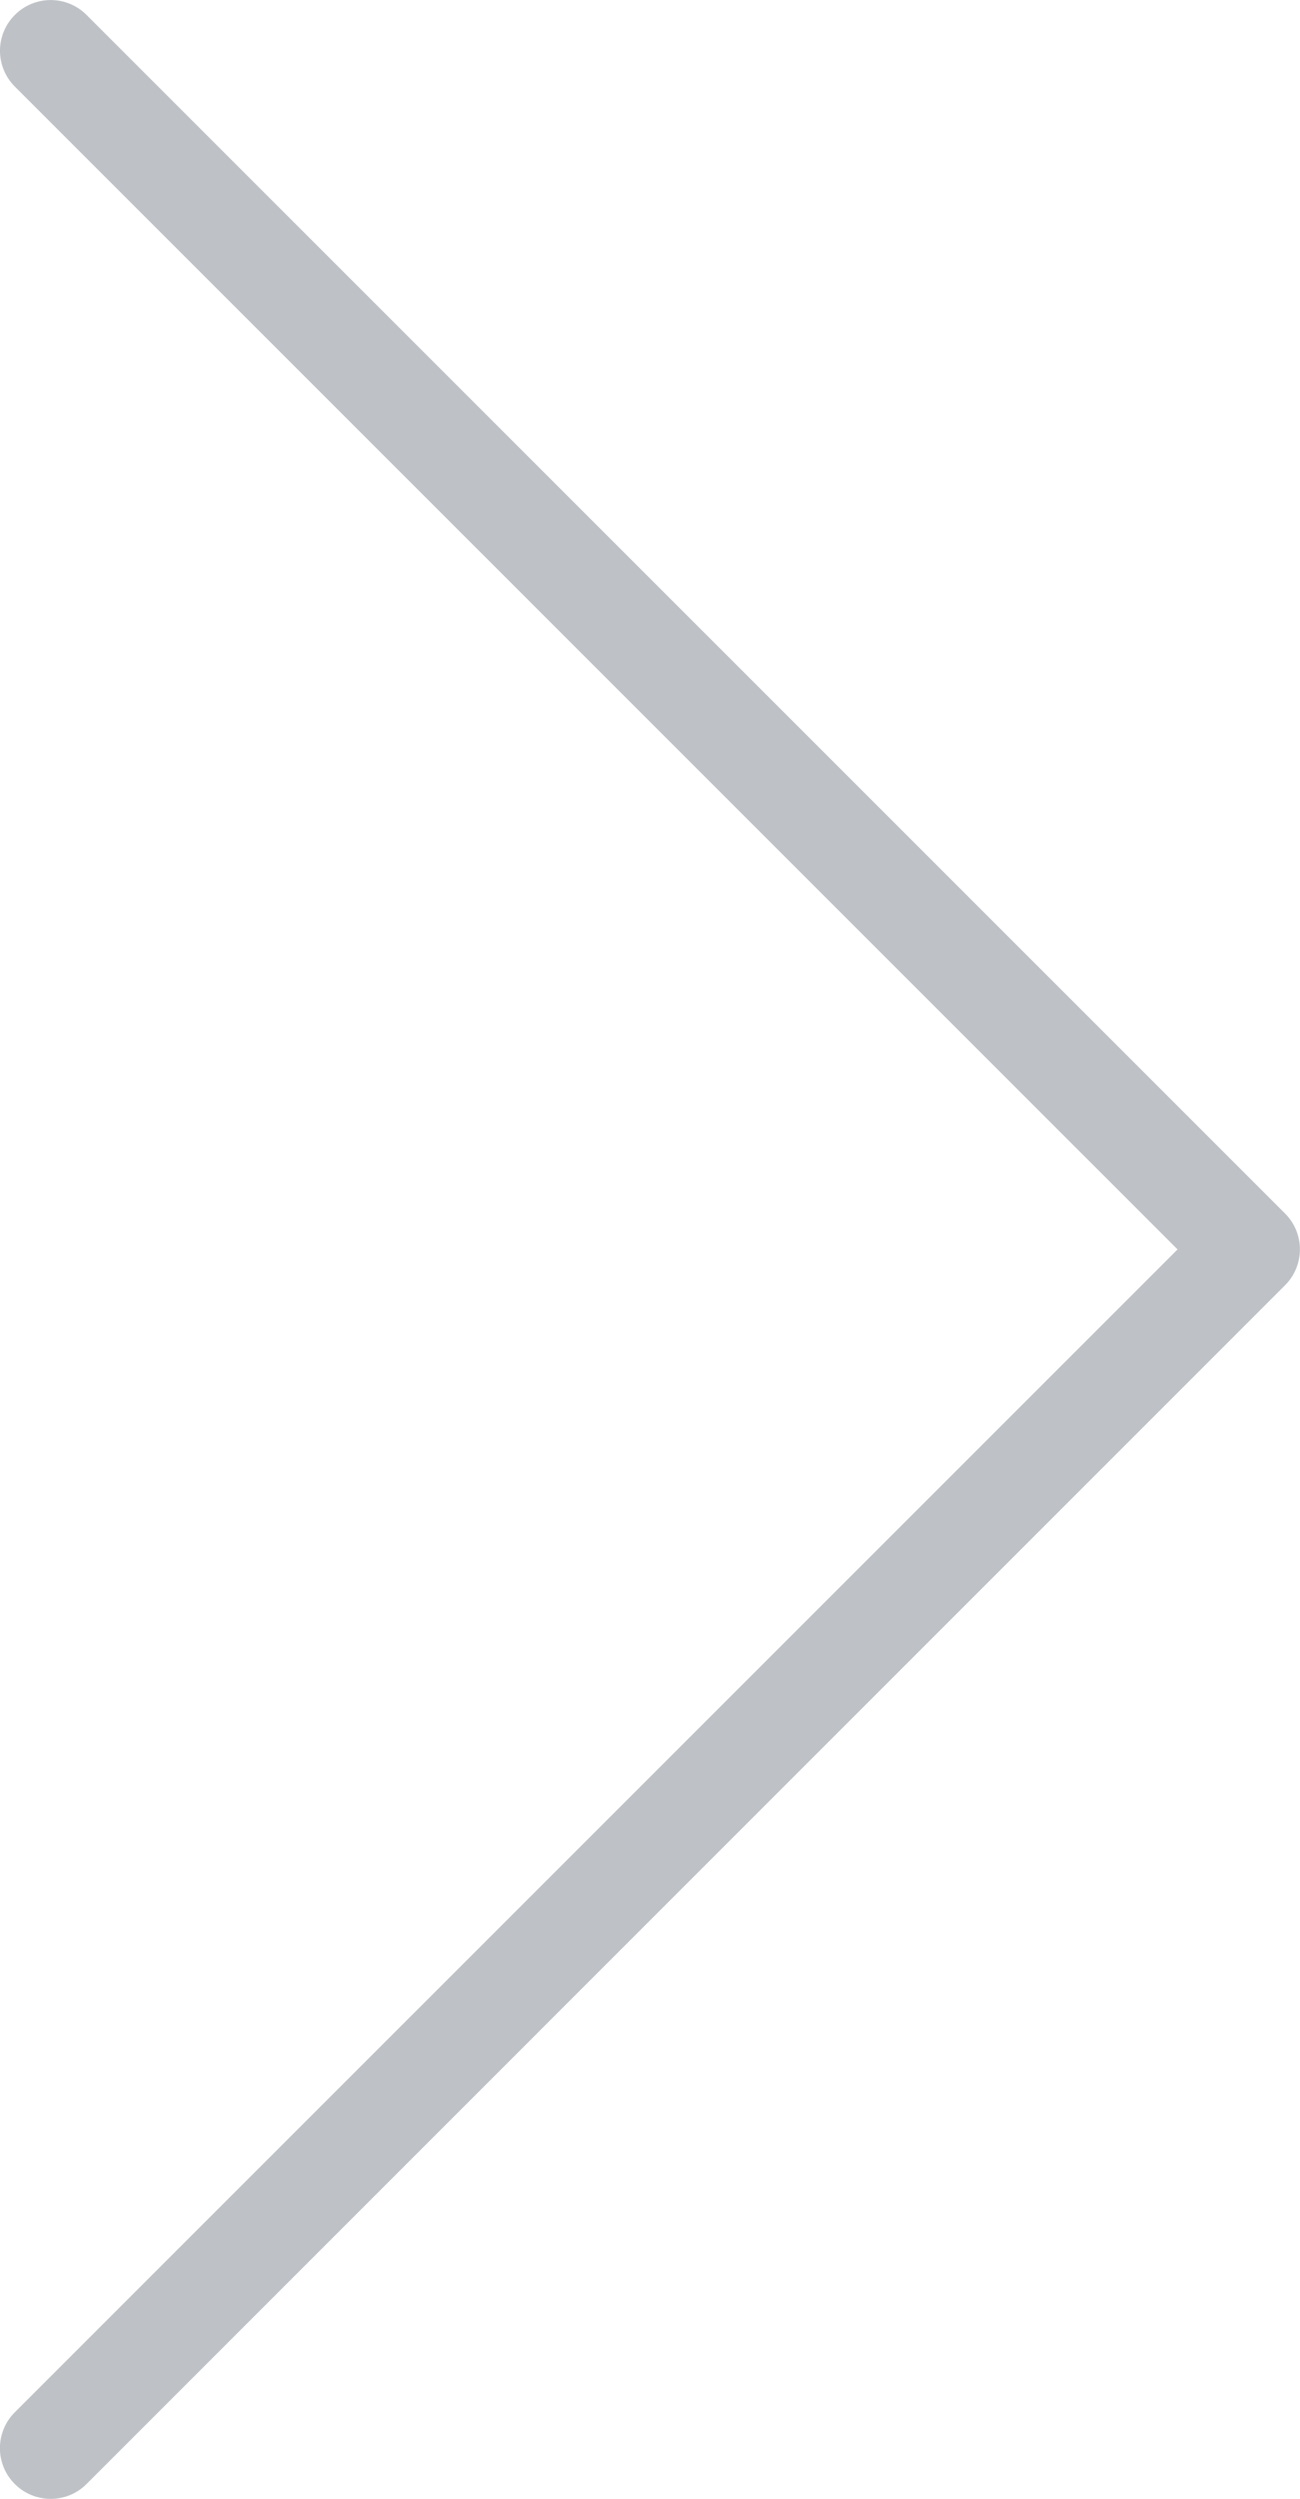 <?xml version="1.0" encoding="utf-8"?>
<!-- Generator: Adobe Illustrator 16.0.2, SVG Export Plug-In . SVG Version: 6.00 Build 0)  -->
<!DOCTYPE svg PUBLIC "-//W3C//DTD SVG 1.1//EN" "http://www.w3.org/Graphics/SVG/1.1/DTD/svg11.dtd">
<svg version="1.1" id="Layer_1" xmlns="http://www.w3.org/2000/svg" xmlns:xlink="http://www.w3.org/1999/xlink" x="0px" y="0px"
	 width="21.707px" height="41.719px" viewBox="0 0 21.707 41.719" enable-background="new 0 0 21.707 41.719" xml:space="preserve">
<path fill="#BEC2C7" d="M19.662,20.859L0.248,1.446c-0.331-0.331-0.331-0.866,0-1.197c0.33-0.331,0.867-0.331,1.197,0L21.458,20.26
	c0.33,0.33,0.33,0.867,0,1.197L1.445,41.471c-0.164,0.165-0.382,0.248-0.599,0.248c-0.217,0-0.434-0.083-0.599-0.248
	c-0.331-0.331-0.331-0.867,0-1.198L19.662,20.859z"/>
</svg>

